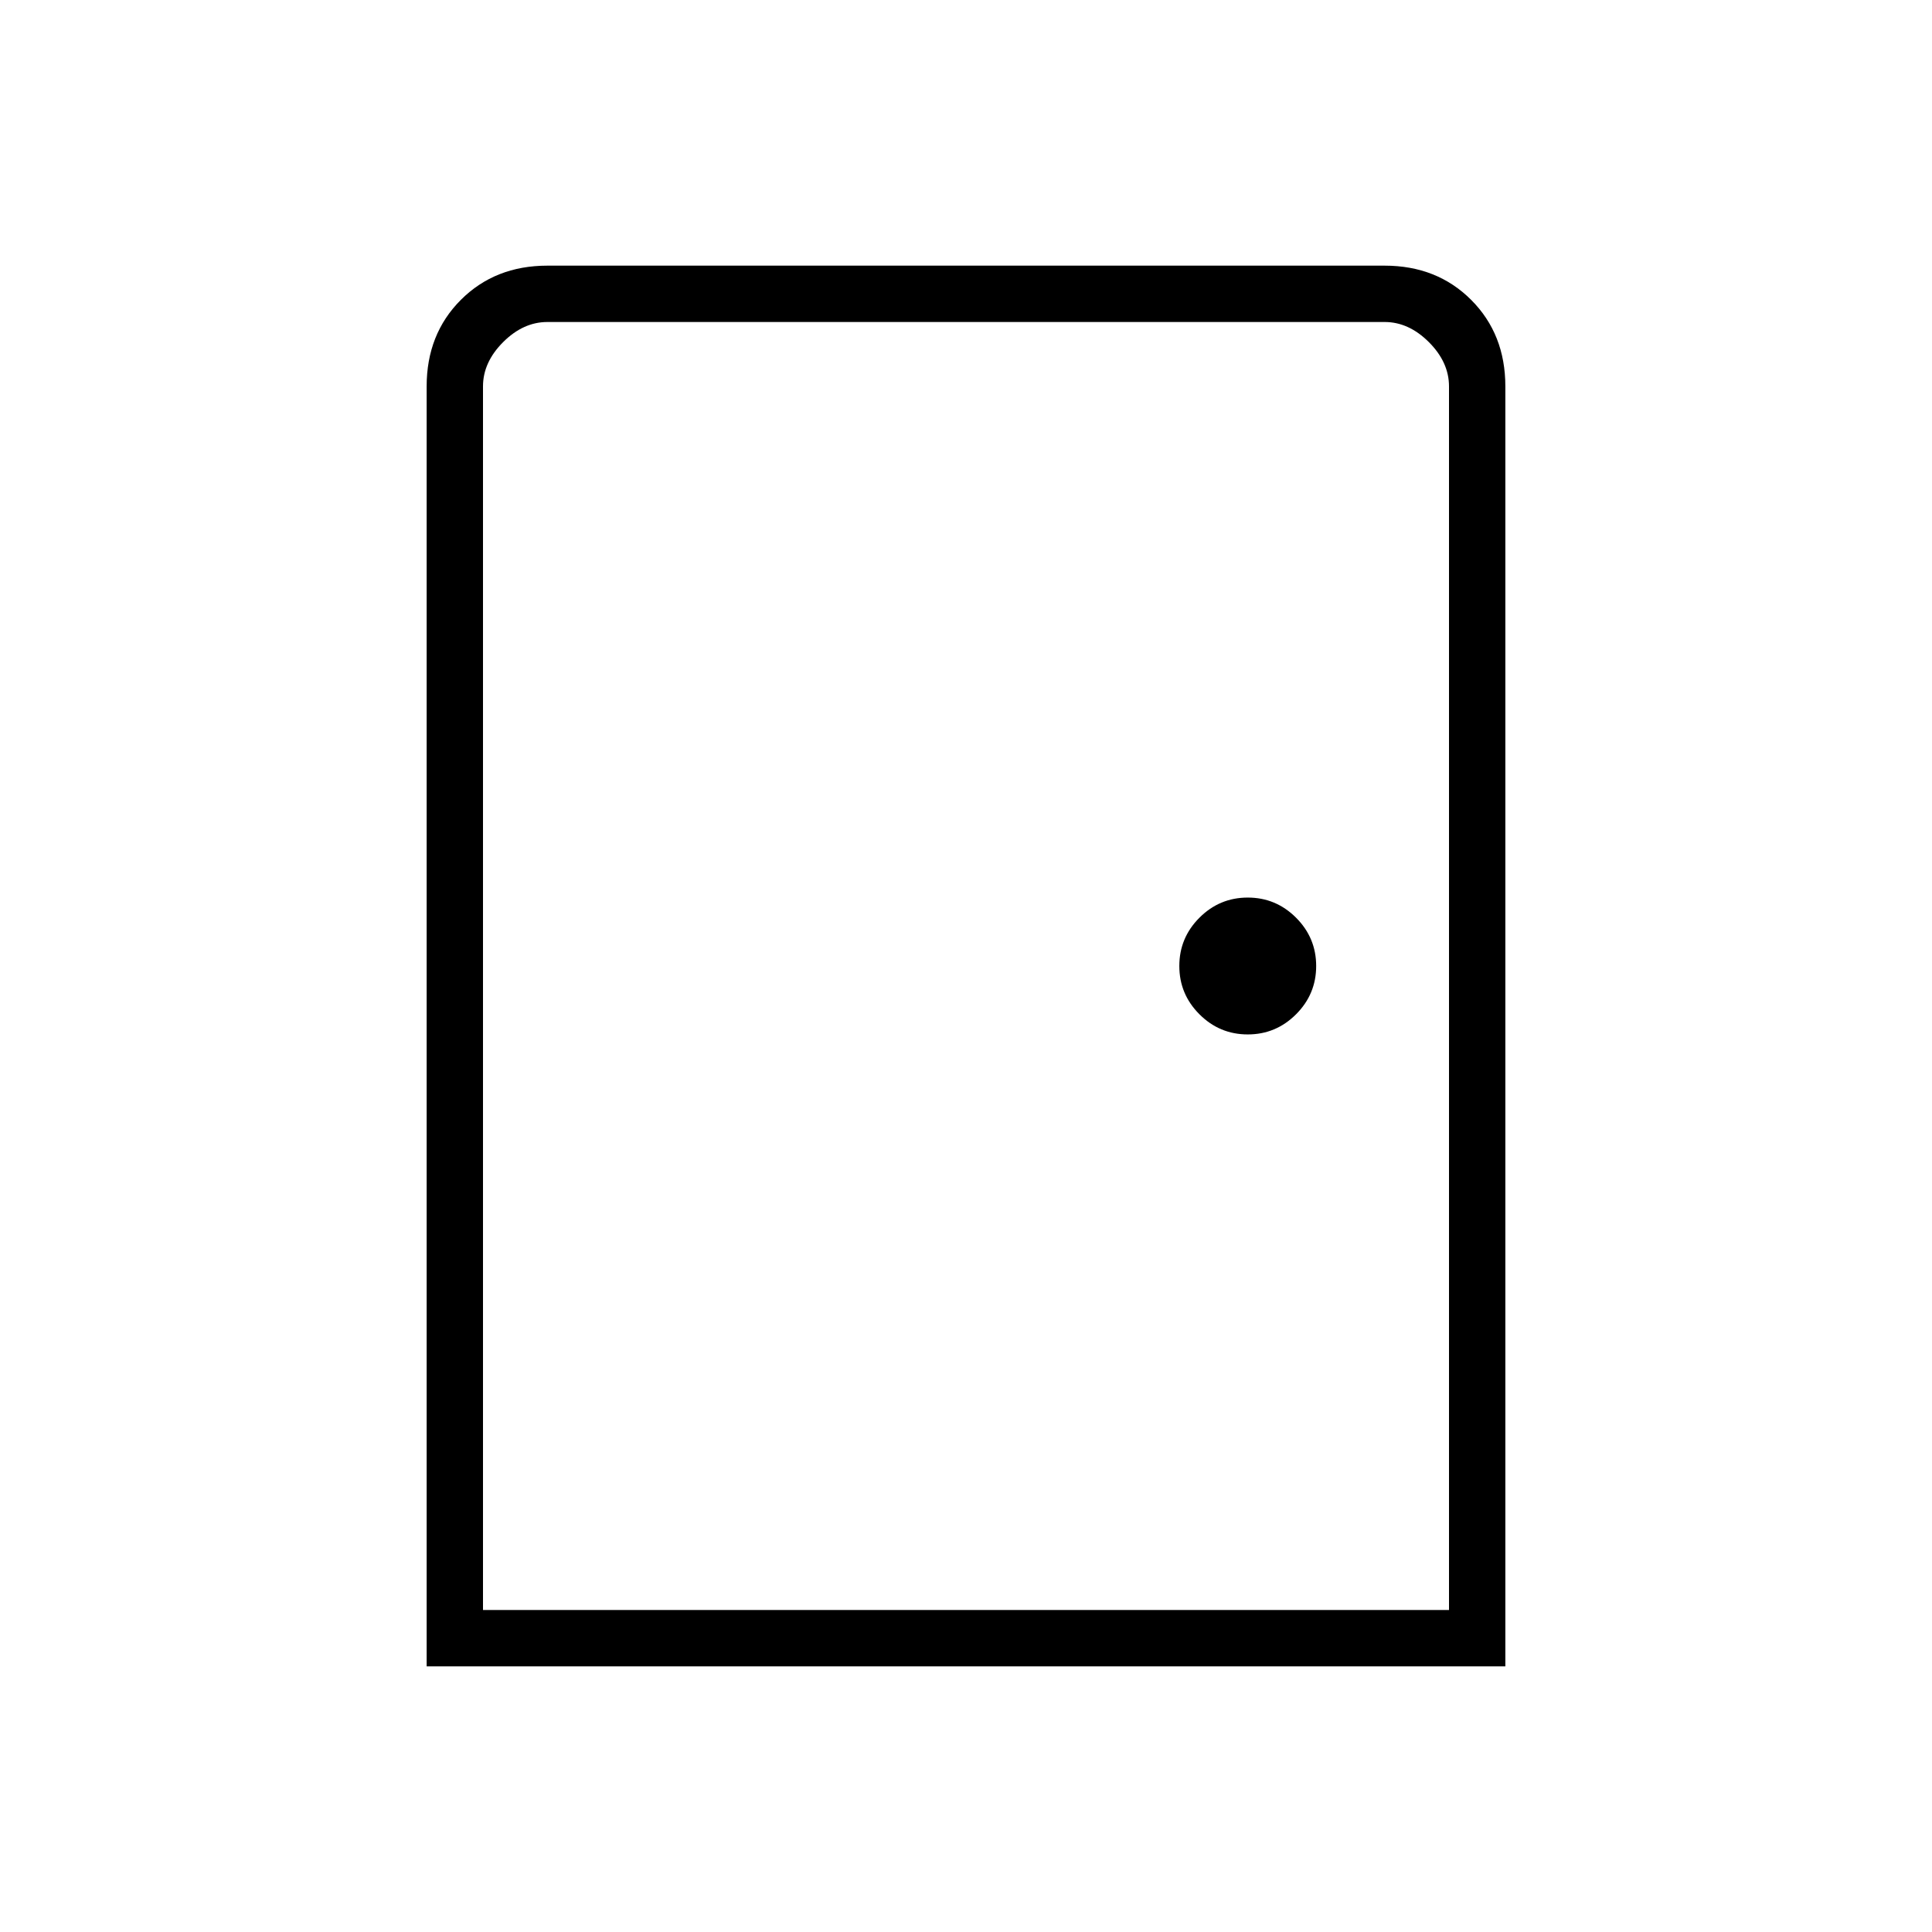 <svg xmlns="http://www.w3.org/2000/svg" height="24" viewBox="0 -960 960 960" width="24"><path d="M212-132v-636q0-26 17-43t43-17h416q26 0 43 17t17 43v636H212Zm28-28h480v-608q0-12-10-22t-22-10H272q-12 0-22 10t-10 22v608Zm380-286q14 0 24-10t10-24q0-14-10-24t-24-10q-14 0-24 10t-10 24q0 14 10 24t24 10ZM240-160v-640 640Z"/></svg>